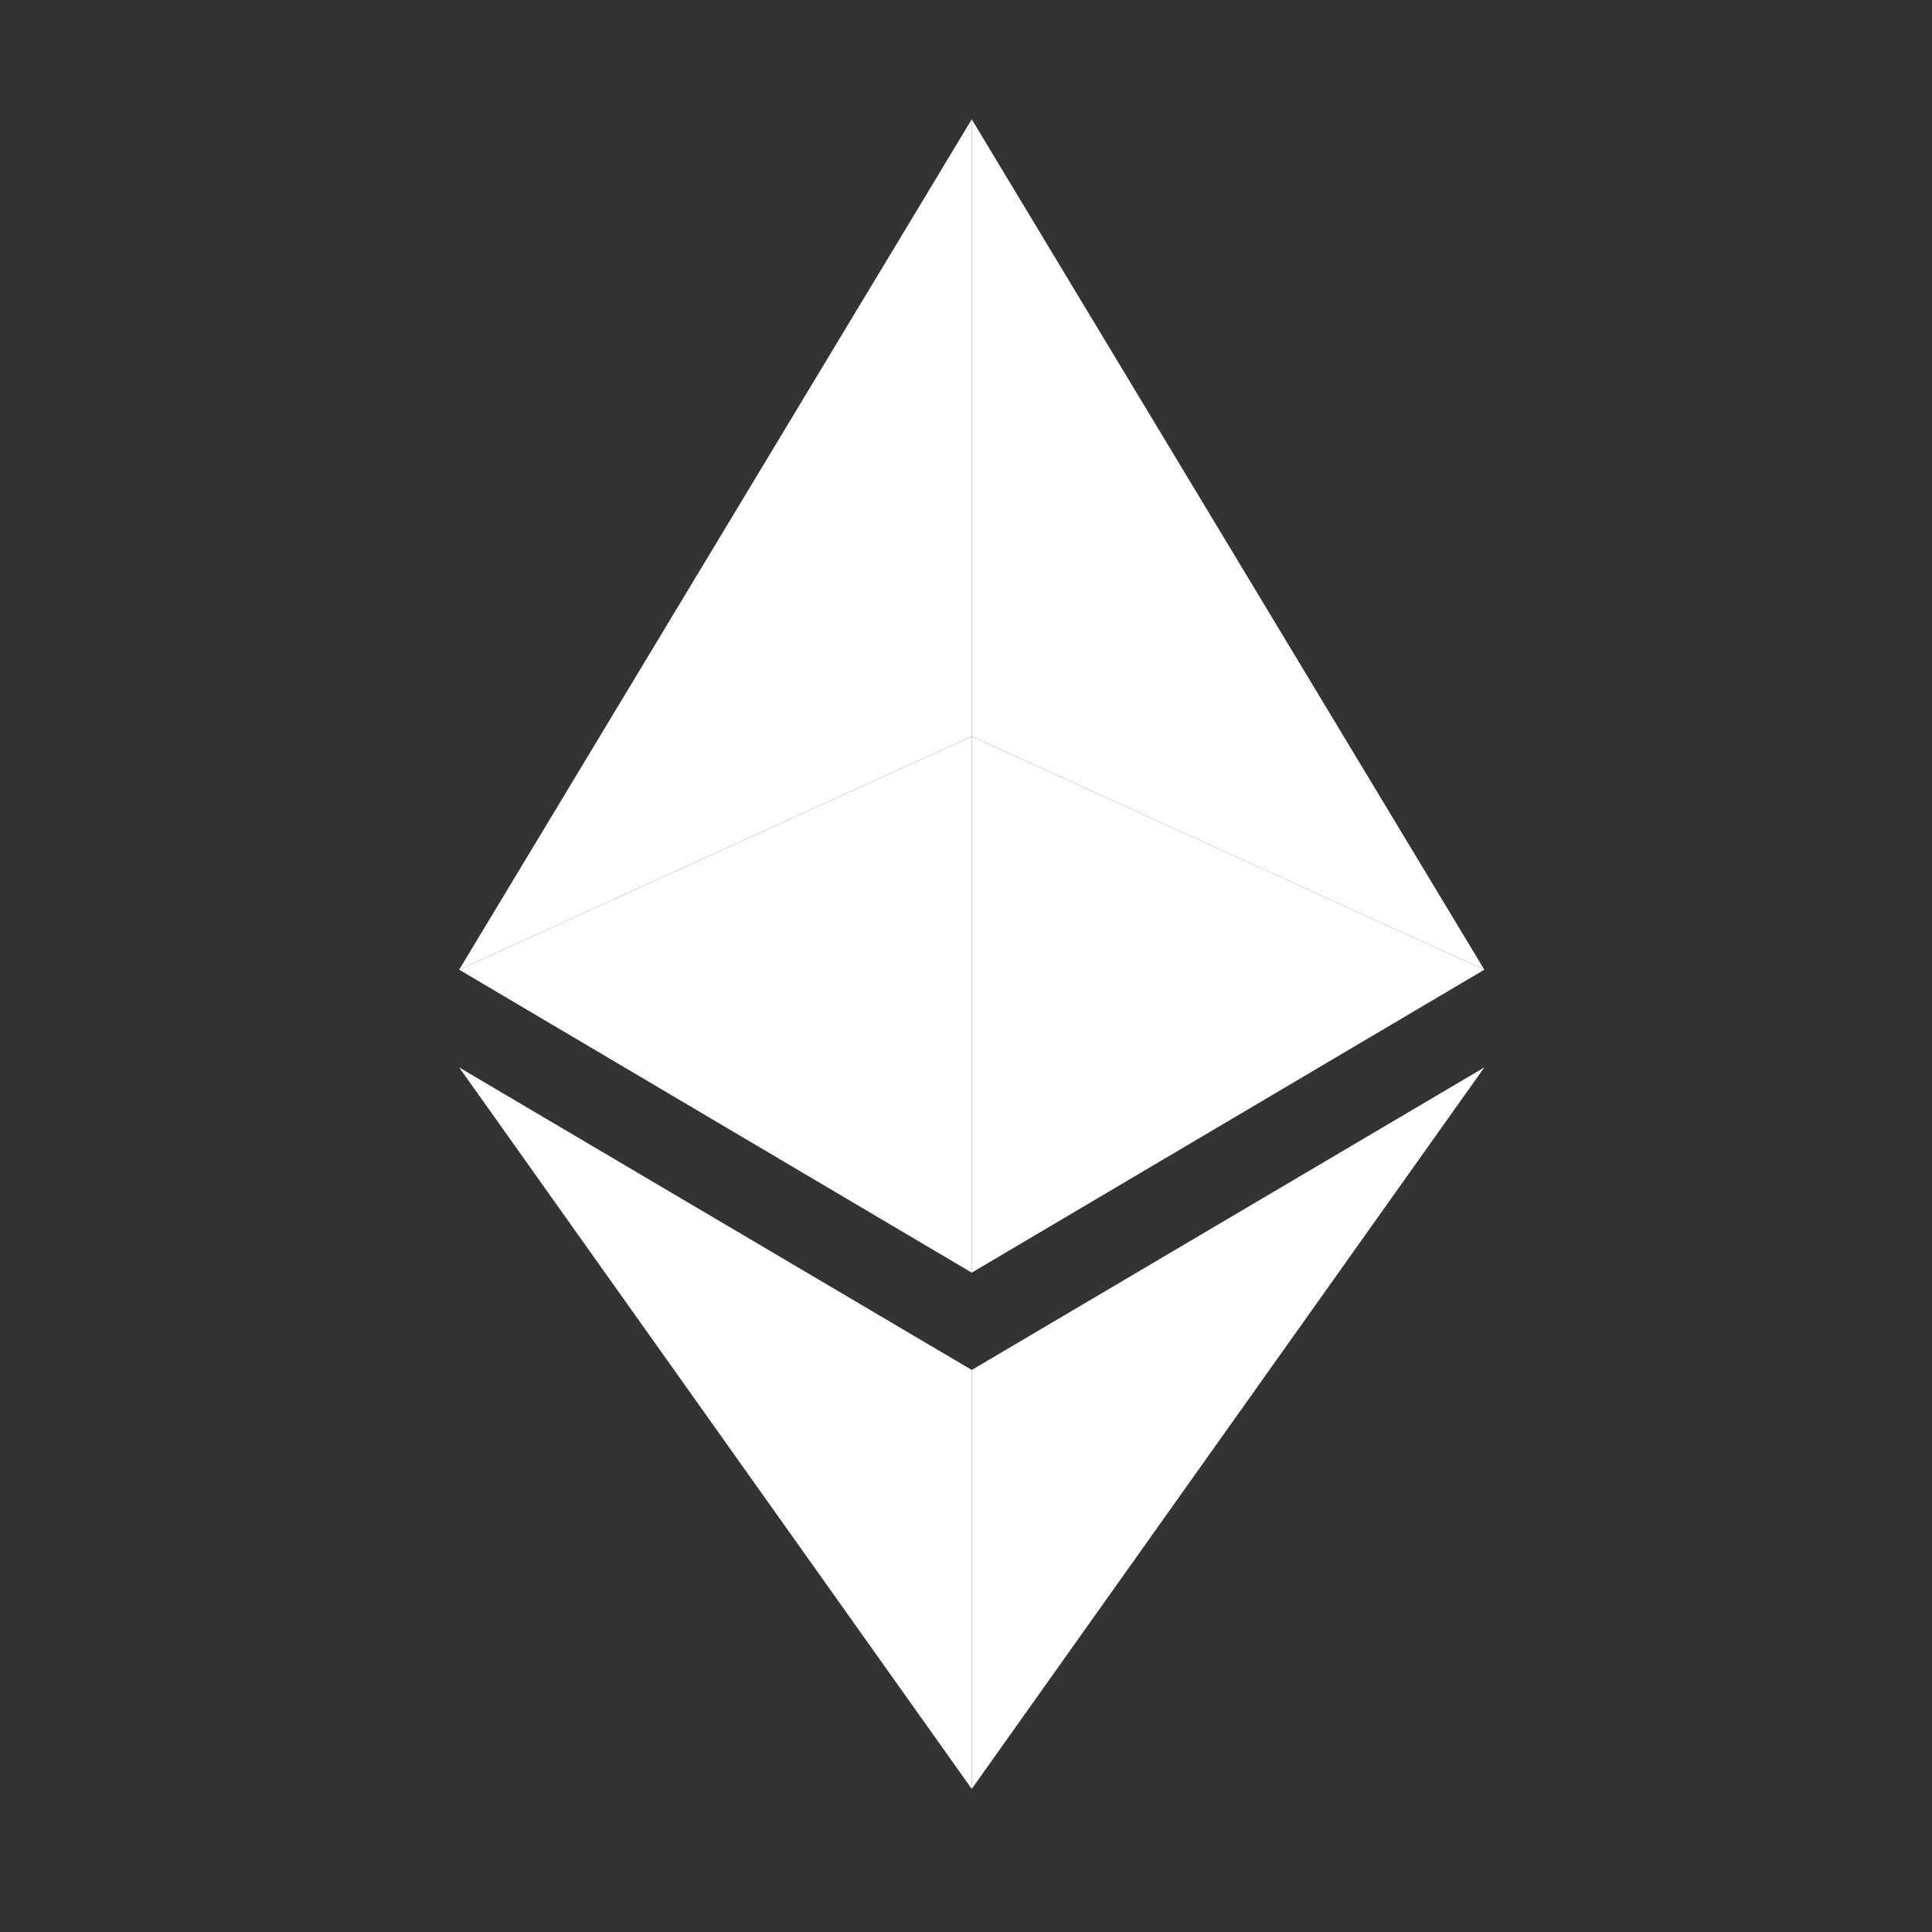<svg id="SvgjsSvg1001" width="288" height="288" xmlns="http://www.w3.org/2000/svg" version="1.1" xmlns:xlink="http://www.w3.org/1999/xlink" xmlns:svgjs="http://svgjs.com/svgjs"><rect width="100%" height="100%" fill="#333333" stroke="none"/><defs id="SvgjsDefs1002"></defs><g id="SvgjsG1008" transform="matrix(1,0,0,1,0,0)"><svg xmlns="http://www.w3.org/2000/svg" width="288" height="288" fill="none" viewBox="0 0 40 54"><path fill="#ffffff" d="M5.834 29.835L20.161 38.291V50.001L5.834 29.835zM5.834 27.103L20.161 20.583V3.334L5.834 27.103z" class="color909090 svgShape"></path><path fill="#ffffff" d="M5.834 27.103L20.161 20.583V35.571L5.834 27.103Z" class="color484848 svgShape"></path><path fill="#ffffff" d="M34.487 29.835L20.16 38.291V50.001L34.487 29.835zM34.487 27.103L20.16 20.583V3.334L34.487 27.103z" class="color404040 svgShape"></path><path fill="#ffffff" d="M34.487 27.103L20.16 20.583V35.571L34.487 27.103Z" class="color101010 svgShape"></path></svg></g></svg>